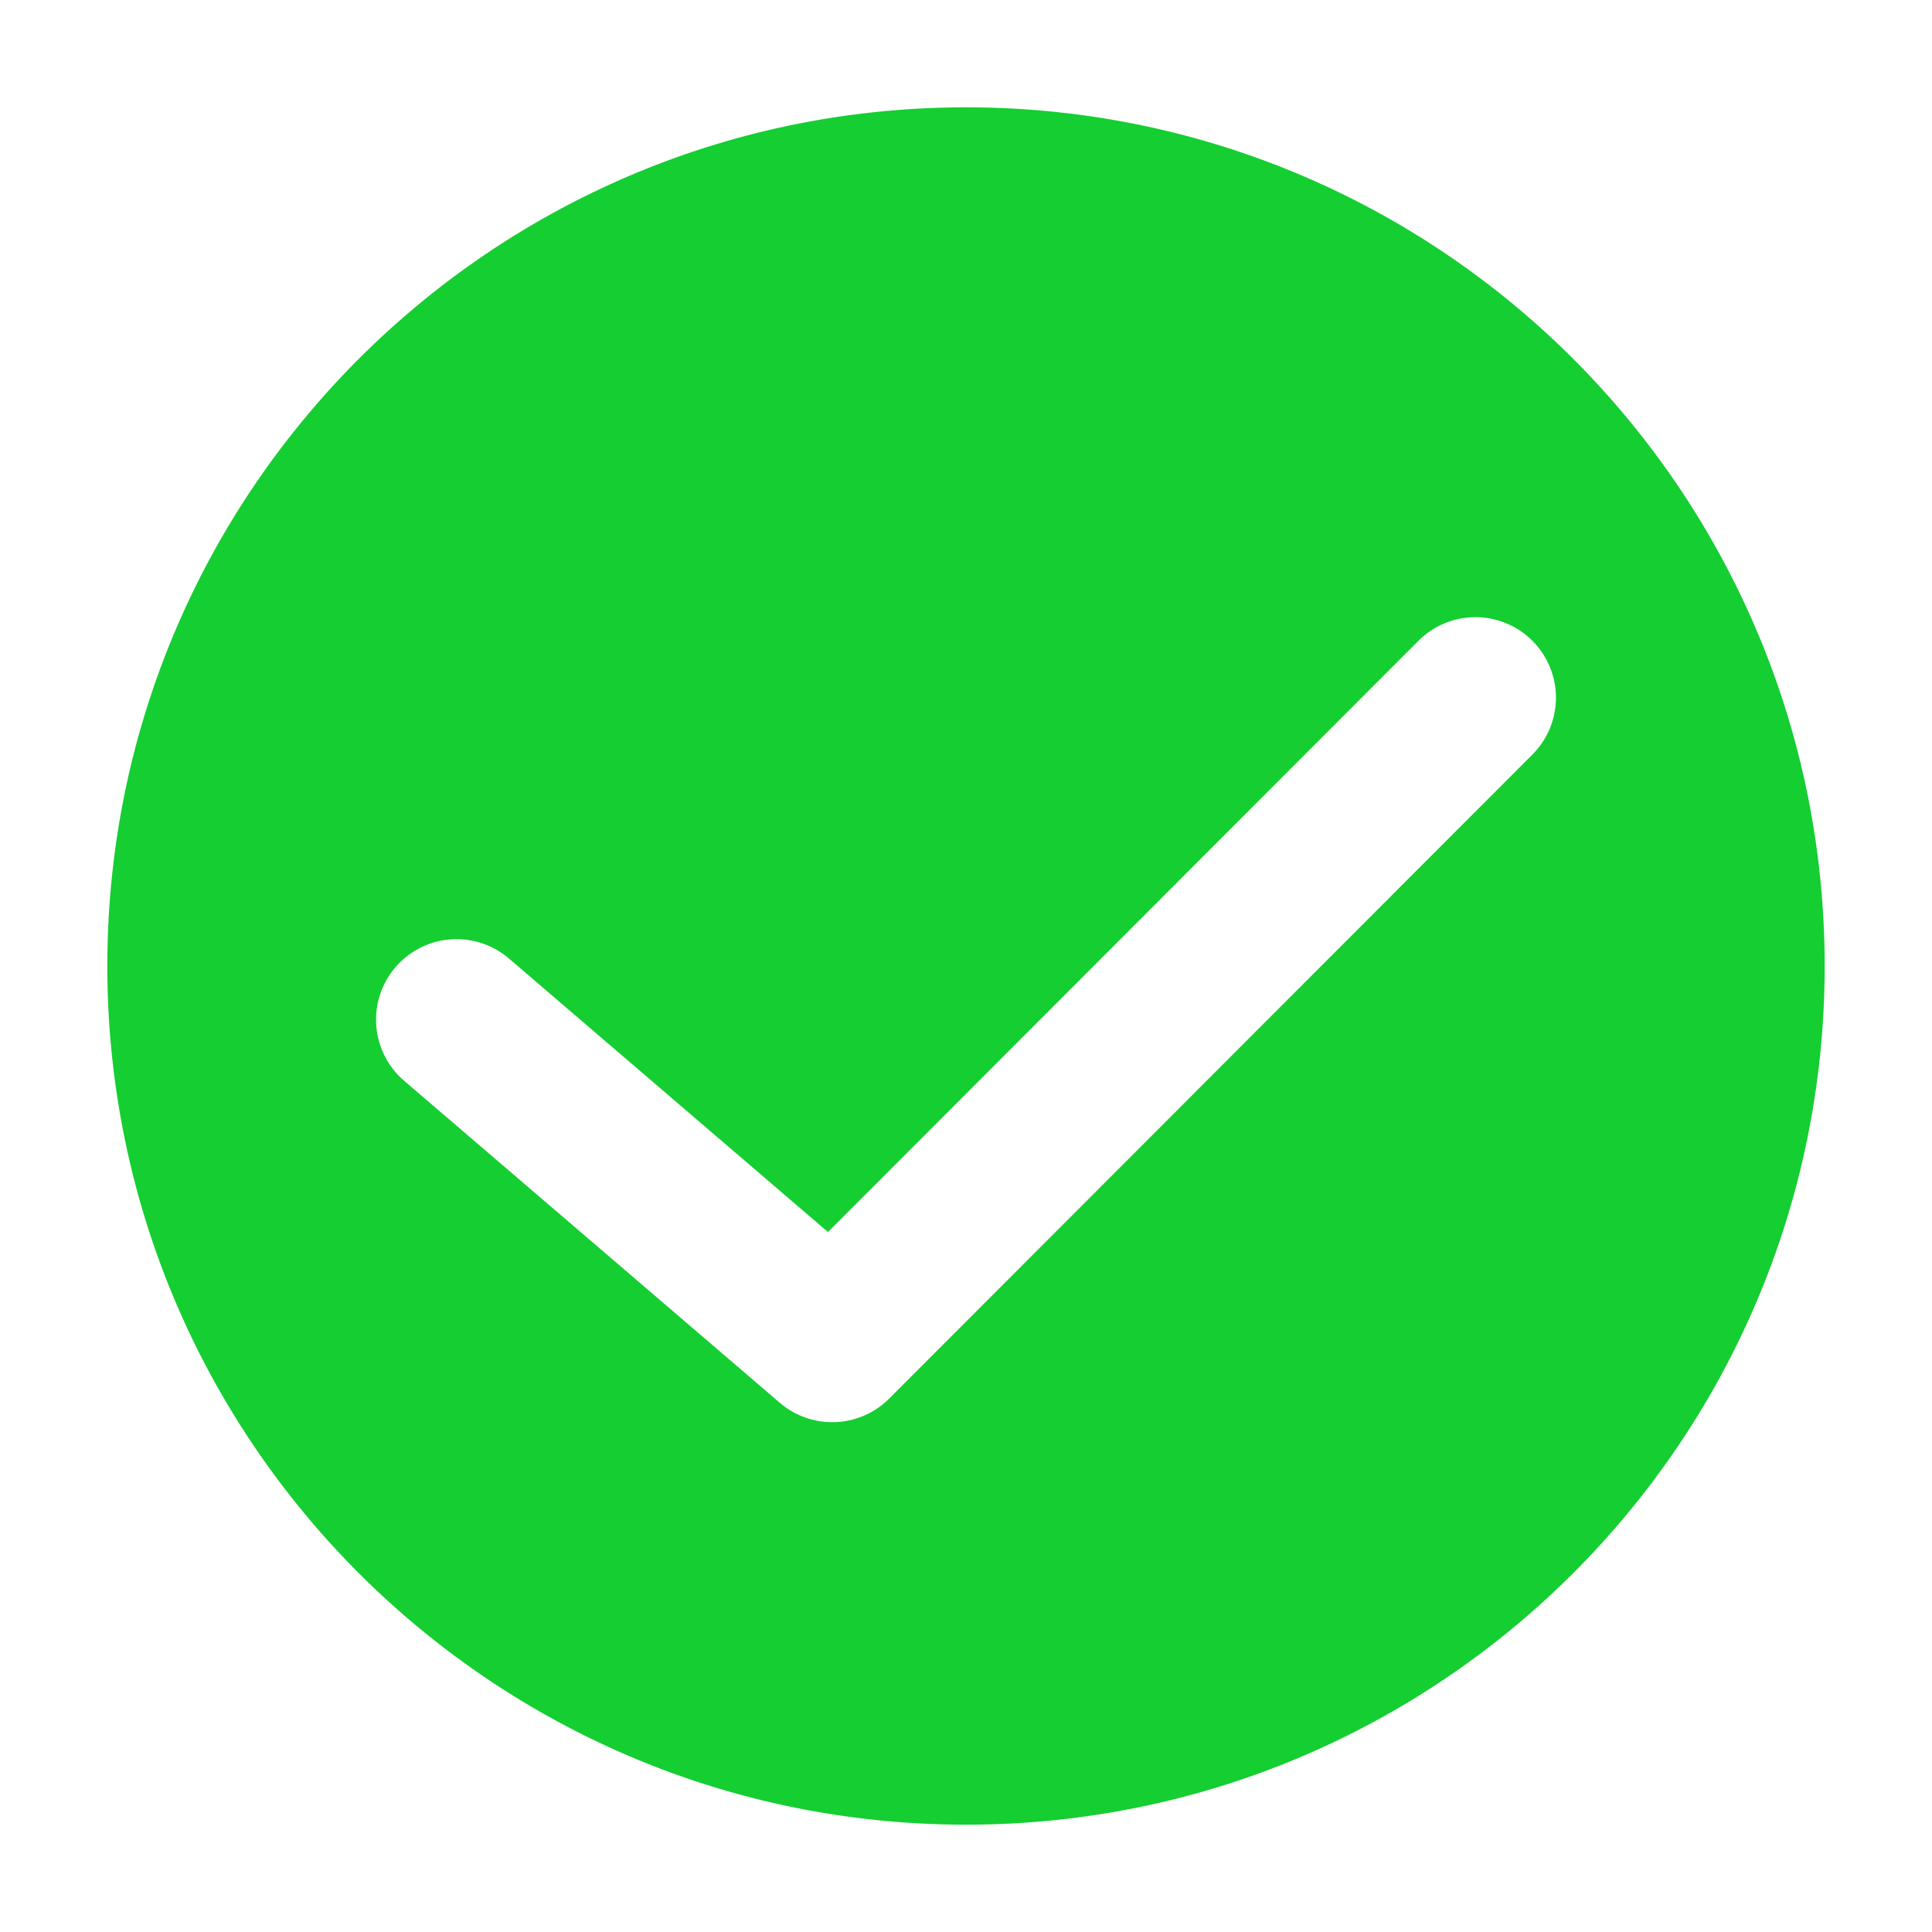 <?xml version="1.0" standalone="no"?><!DOCTYPE svg PUBLIC "-//W3C//DTD SVG 1.1//EN" "http://www.w3.org/Graphics/SVG/1.1/DTD/svg11.dtd"><svg t="1610550487118" class="icon" viewBox="0 0 1024 1024" version="1.1" xmlns="http://www.w3.org/2000/svg" p-id="3248" xmlns:xlink="http://www.w3.org/1999/xlink" width="200" height="200"><defs><style type="text/css"></style></defs><path d="M512 967.111c251.364 0 455.111-203.747 455.111-455.111S763.364 56.889 512 56.889 56.889 260.636 56.889 512 260.636 967.111 512 967.111z m239.815-627.484a42.667 42.667 0 0 1 60.388 60.302L471.296 741.262a42.667 42.667 0 0 1-57.97 2.247l-199.11-170.666a42.667 42.667 0 0 1 55.551-64.797L438.841 653l312.974-313.372z" fill="#15CE31" p-id="3249"></path></svg>